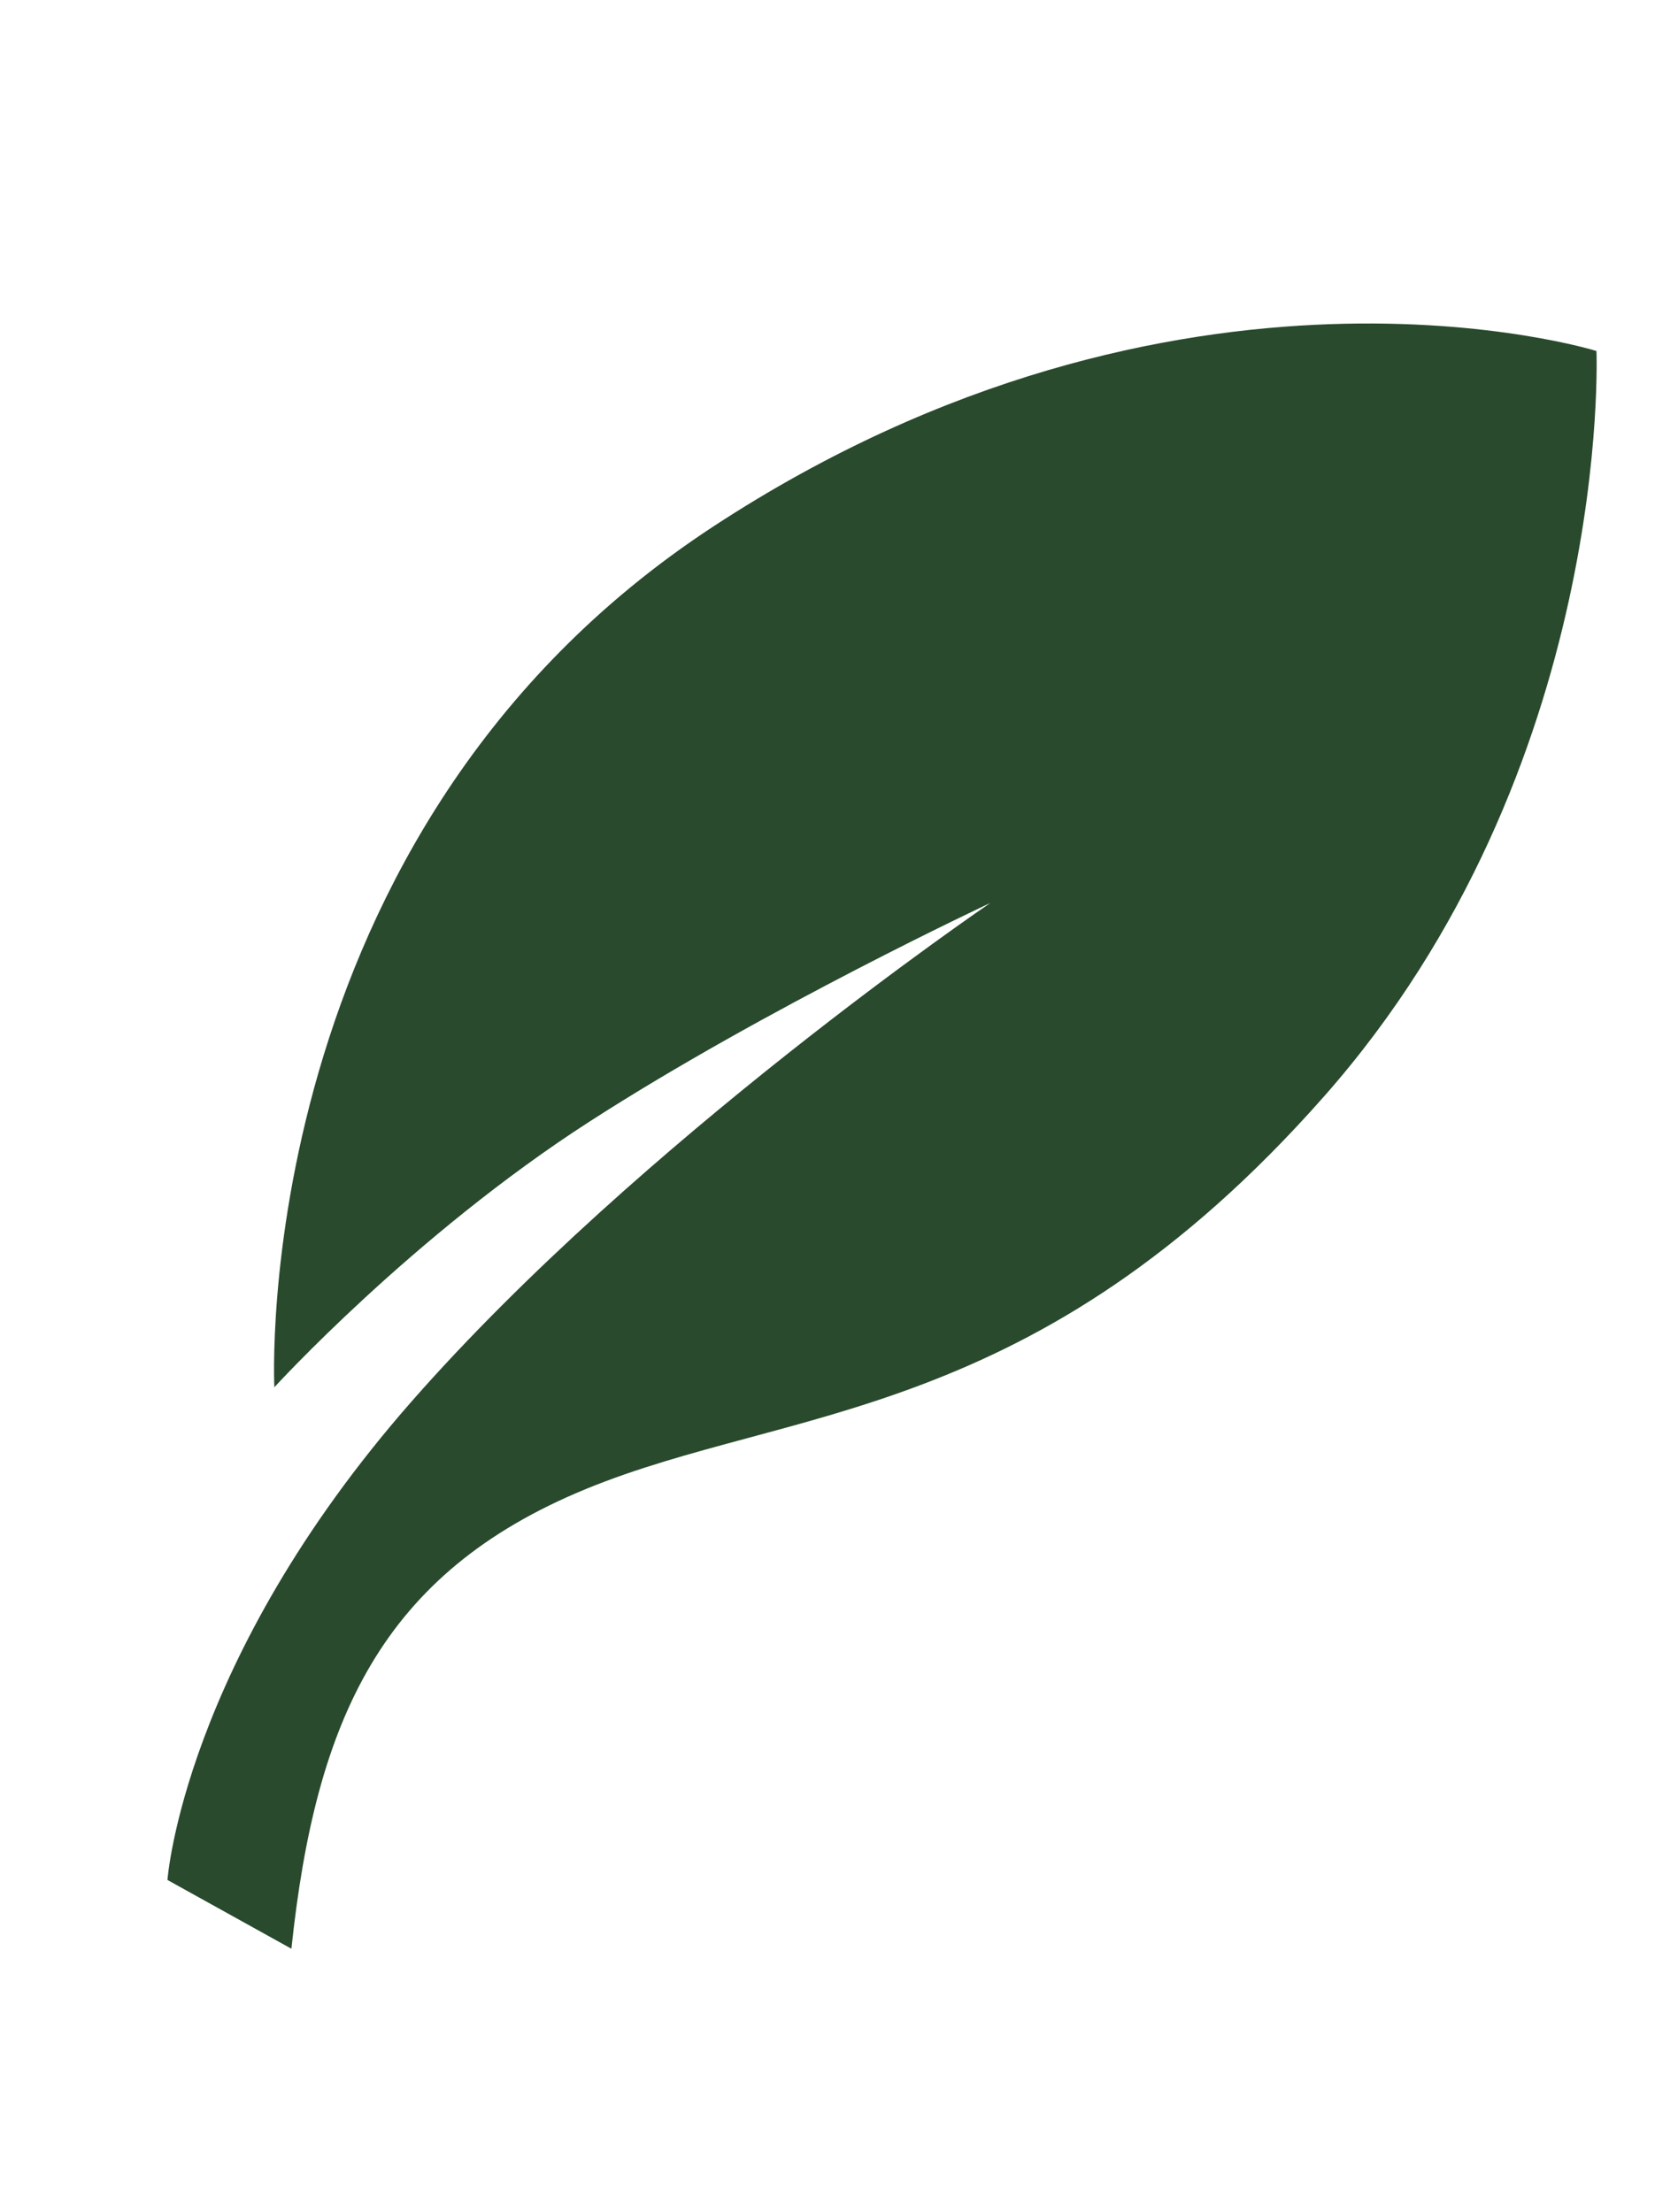 <svg width="44" height="58" viewBox="0 0 44 58" fill="none" xmlns="http://www.w3.org/2000/svg">
<path d="M18.701 13.805C6.465 21.818 7.194 36.37 7.194 36.37C7.194 36.37 10.819 32.394 15.453 29.408C20.087 26.422 25.97 23.672 25.97 23.672C25.97 23.672 16.802 29.899 10.801 36.733C4.8 43.566 4.391 49.287 4.391 49.287L7.641 51.09C8.276 45.085 10.003 41.245 15.352 39.042C20.702 36.839 27.136 37.337 34.722 28.741C42.308 20.145 41.862 9.202 41.862 9.202C41.862 9.202 30.937 5.792 18.701 13.805Z" fill="#294A2D"/>
</svg>

